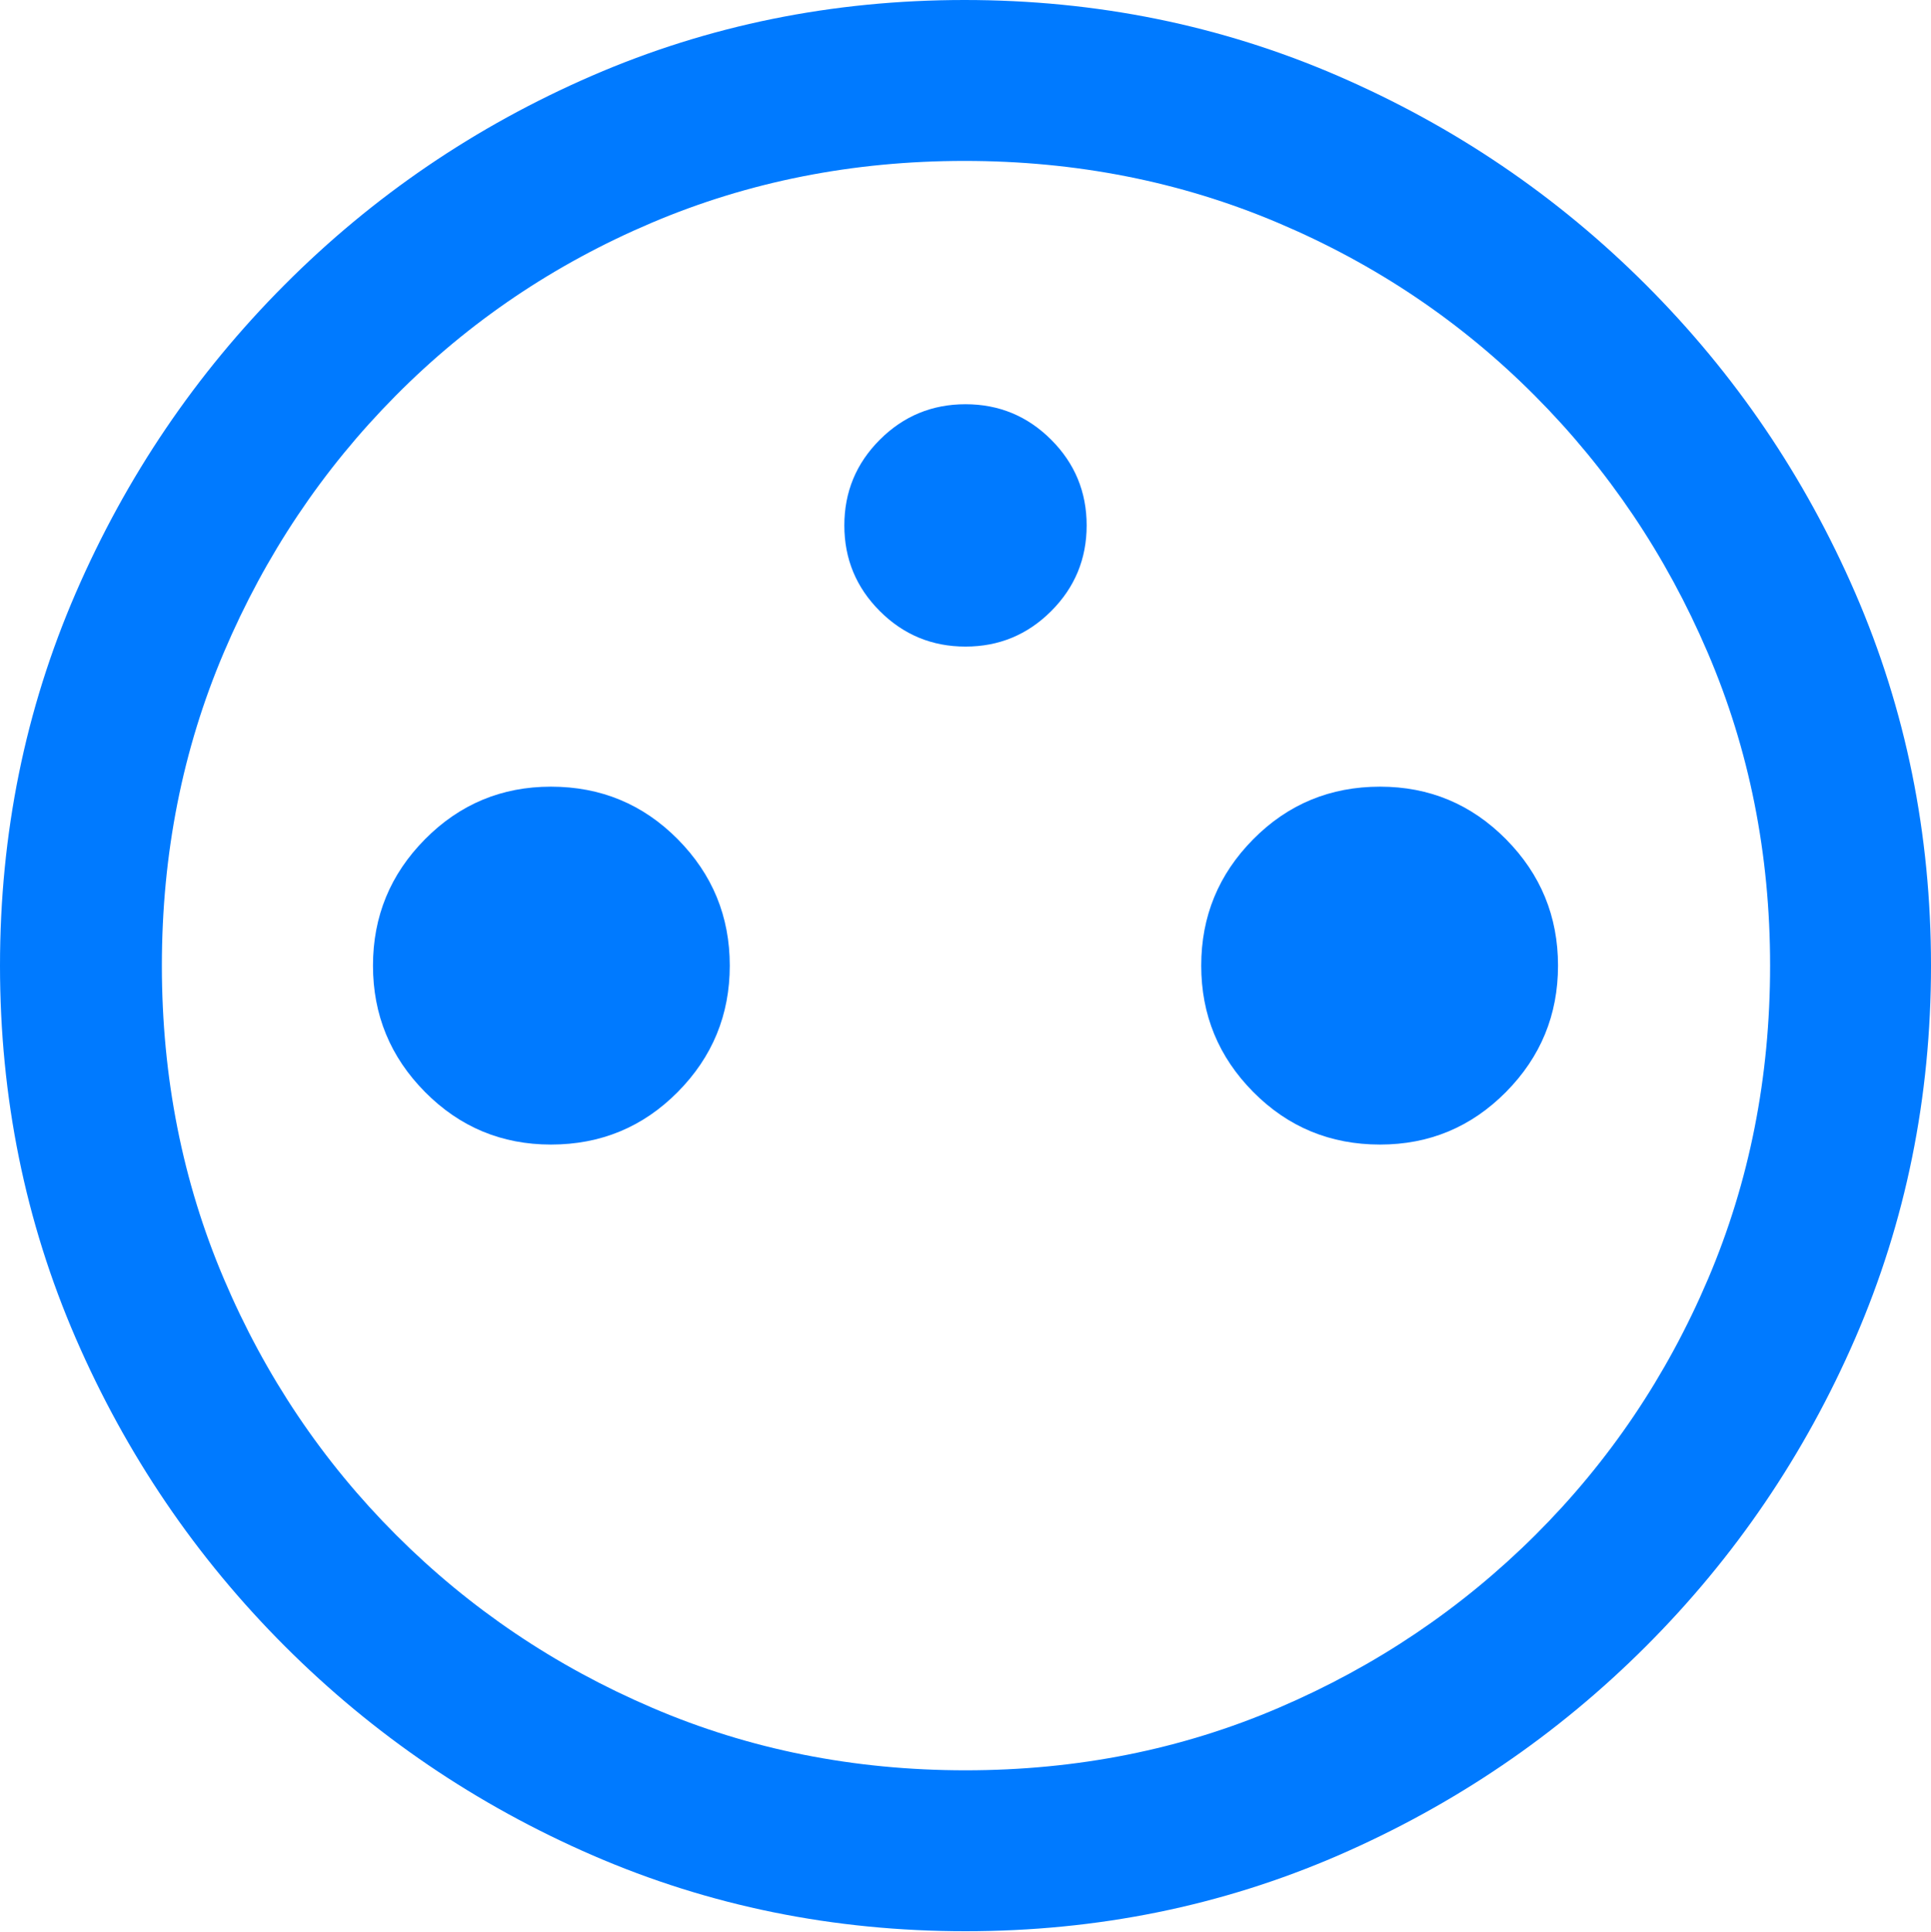 <?xml version="1.0" encoding="UTF-8"?>
<!--Generator: Apple Native CoreSVG 175.5-->
<!DOCTYPE svg
PUBLIC "-//W3C//DTD SVG 1.1//EN"
       "http://www.w3.org/Graphics/SVG/1.1/DTD/svg11.dtd">
<svg version="1.1" xmlns="http://www.w3.org/2000/svg" xmlns:xlink="http://www.w3.org/1999/xlink" width="19.922" height="19.932">
 <g>
  <rect height="19.932" opacity="0" width="19.922" x="0" y="0"/>
  <path d="M9.961 19.922Q12.002 19.922 13.804 19.141Q15.605 18.359 16.982 16.982Q18.359 15.605 19.141 13.804Q19.922 12.002 19.922 9.961Q19.922 7.92 19.141 6.118Q18.359 4.316 16.982 2.939Q15.605 1.562 13.799 0.781Q11.992 0 9.951 0Q7.91 0 6.108 0.781Q4.307 1.562 2.935 2.939Q1.562 4.316 0.781 6.118Q0 7.92 0 9.961Q0 12.002 0.781 13.804Q1.562 15.605 2.939 16.982Q4.316 18.359 6.118 19.141Q7.92 19.922 9.961 19.922ZM9.961 18.262Q8.232 18.262 6.729 17.617Q5.225 16.973 4.087 15.835Q2.949 14.697 2.31 13.193Q1.67 11.69 1.67 9.961Q1.67 8.232 2.31 6.729Q2.949 5.225 4.082 4.082Q5.215 2.939 6.719 2.3Q8.223 1.66 9.951 1.66Q11.68 1.66 13.188 2.3Q14.697 2.939 15.835 4.082Q16.973 5.225 17.617 6.729Q18.262 8.232 18.262 9.961Q18.262 11.69 17.622 13.193Q16.982 14.697 15.84 15.835Q14.697 16.973 13.193 17.617Q11.69 18.262 9.961 18.262Z" fill="#007aff"/>
  <path d="M9.961 6.67Q10.479 6.67 10.845 6.304Q11.211 5.938 11.211 5.42Q11.211 4.902 10.845 4.536Q10.479 4.17 9.961 4.17Q9.443 4.17 9.077 4.536Q8.711 4.902 8.711 5.42Q8.711 5.938 9.077 6.304Q9.443 6.67 9.961 6.67ZM5.684 11.807Q6.455 11.807 6.992 11.265Q7.529 10.723 7.529 9.961Q7.529 9.199 6.992 8.657Q6.455 8.115 5.684 8.115Q4.922 8.115 4.385 8.657Q3.848 9.199 3.848 9.961Q3.848 10.723 4.385 11.265Q4.922 11.807 5.684 11.807ZM14.238 11.807Q15 11.807 15.537 11.265Q16.074 10.723 16.074 9.961Q16.074 9.199 15.537 8.657Q15 8.115 14.238 8.115Q13.467 8.115 12.93 8.657Q12.393 9.199 12.393 9.961Q12.393 10.723 12.93 11.265Q13.467 11.807 14.238 11.807Z" fill="#007aff"/>
 </g>
</svg>
